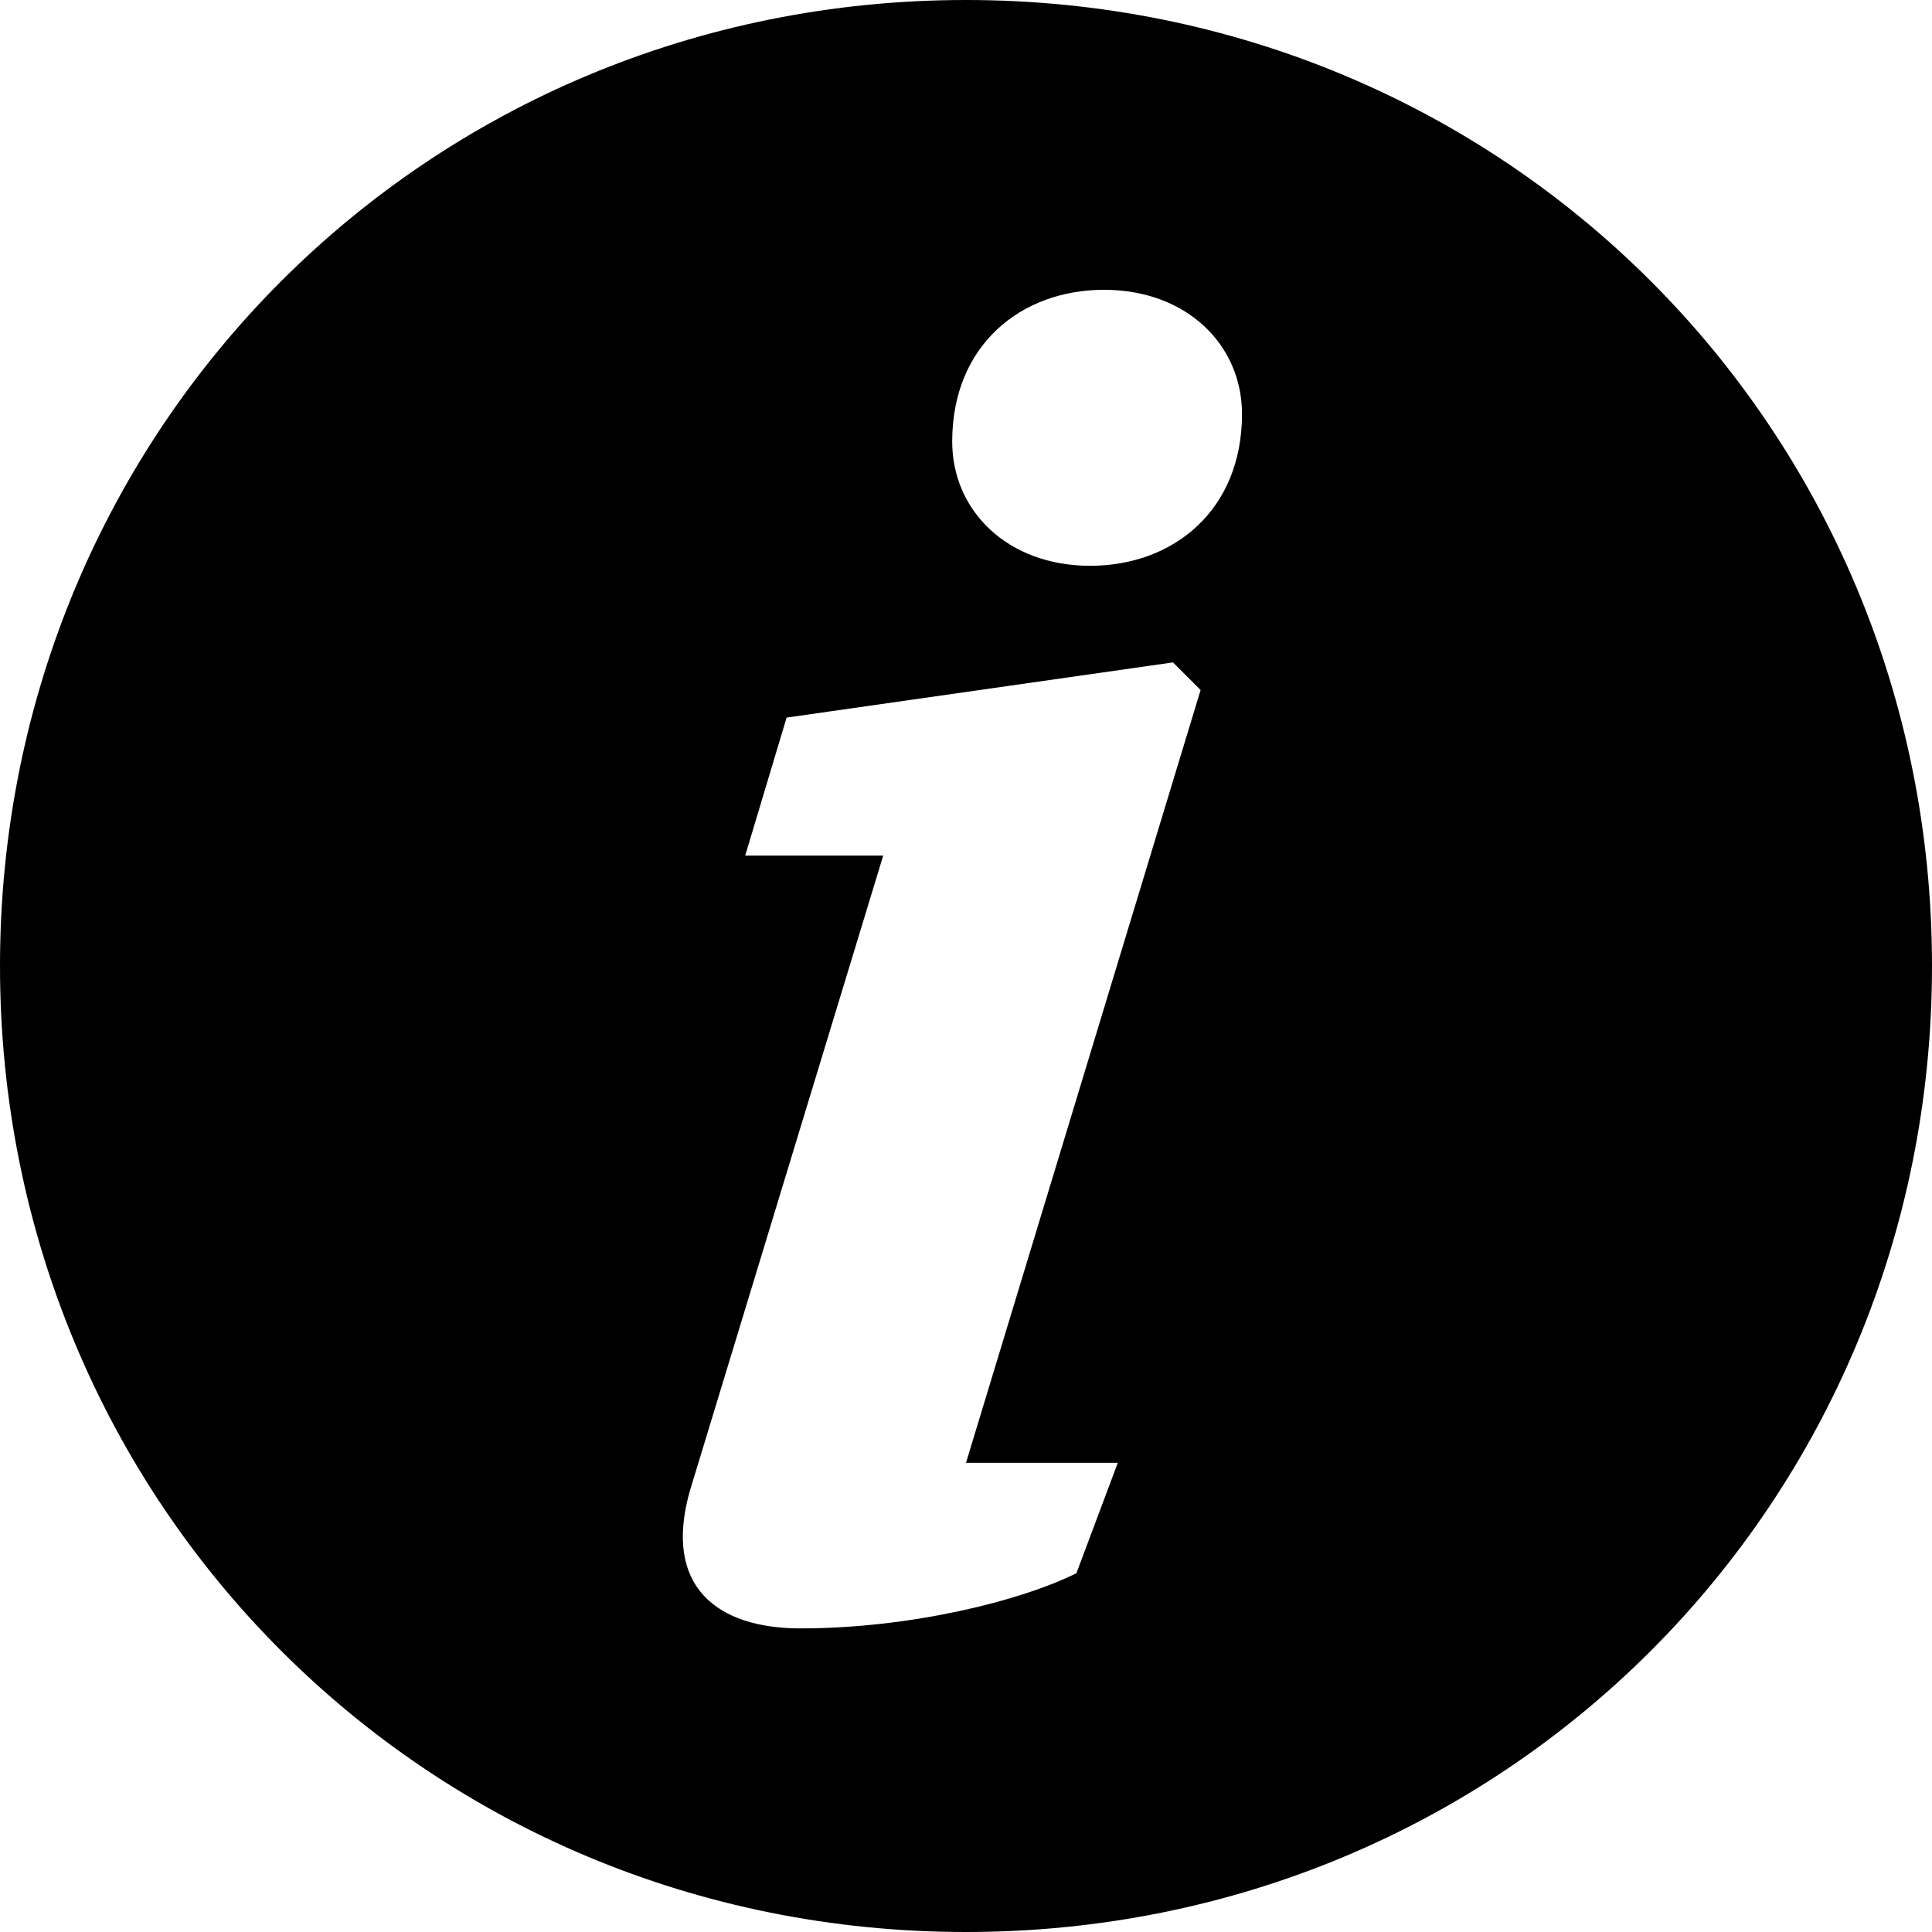 <svg width="14" height="14" viewBox="0 0 14 14"><path id="XMLID_8_" d="M7 0C3.1 0 0 3.1 0 7s3.1 7 7 7 7-3.1 7-7-3.1-7-7-7zm1.1 10.6l-.3.8c-.4.2-1.2.4-2 .4-.6 0-1-.3-.8-1l1.4-4.6h-1l.3-1 2.8-.4.2.2L7 10.6h1.1zm-.2-6.5c-.6 0-1-.4-1-.9 0-.7.5-1.1 1.1-1.1.6 0 1 .4 1 .9 0 .7-.5 1.1-1.1 1.1z"/></svg>